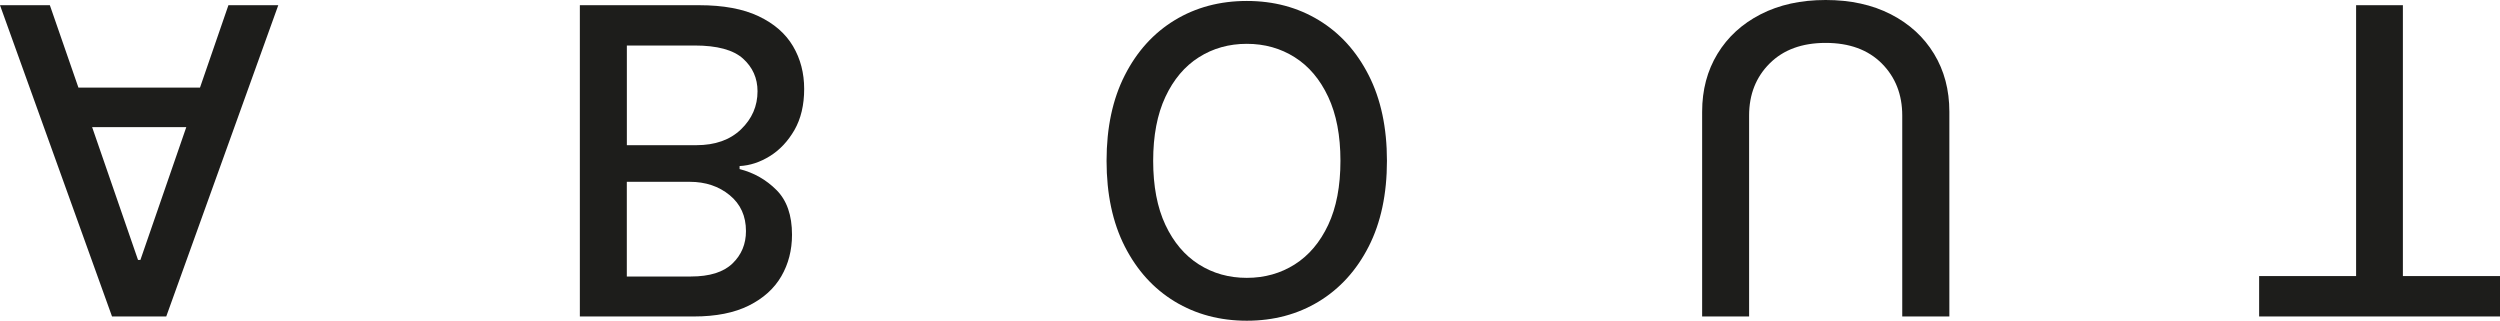 <?xml version="1.0" encoding="UTF-8"?><svg id="Ebene_1" xmlns="http://www.w3.org/2000/svg" viewBox="0 0 701 89.93"><defs><style>.cls-1{fill:#1d1d1b;}</style></defs><path class="cls-1" d="M21.99,24.56H56.08L64.05,1.46h13.98l-31.41,87.27h-15.21L0,1.46H13.98s8.01,23.1,8.01,23.1Zm16.7,48.32h.68l12.87-37.24H25.83l12.87,37.24h-.01Z"/><path class="cls-1" d="M196.05,1.46c6.76,0,12.32,1.03,16.66,3.09,4.35,2.06,7.56,4.86,9.65,8.4s3.13,7.54,3.13,12-.91,8.35-2.73,11.51c-1.82,3.15-4.11,5.59-6.88,7.31-2.77,1.72-5.6,2.65-8.5,2.79v.85c4.01,1.02,7.46,2.98,10.35,5.88,2.9,2.9,4.35,7.07,4.35,12.53,0,4.32-1,8.2-3,11.65-2,3.45-5.04,6.19-9.12,8.22s-9.21,3.05-15.41,3.05h-31.96V1.46h33.46Zm-20.28,39.25h19.47c5.28,0,9.47-1.48,12.55-4.45,3.08-2.97,4.62-6.53,4.62-10.67,0-3.66-1.36-6.72-4.07-9.16s-7.24-3.67-13.57-3.67h-19s0,27.95,0,27.95Zm0,36.82h17.98c5.23,0,9.1-1.21,11.63-3.64s3.79-5.46,3.79-9.1c0-4.2-1.52-7.56-4.56-10.06s-6.78-3.75-11.21-3.75h-17.64v26.55h.01Z"/><path class="cls-1" d="M383.79,69.11c-3.41,6.69-8.08,11.83-14,15.43-5.92,3.59-12.65,5.39-20.18,5.39s-14.3-1.8-20.22-5.39-10.59-8.74-14-15.43-5.11-14.7-5.11-24.01,1.7-17.29,5.11-23.99c3.41-6.71,8.08-11.85,14-15.45,5.92-3.59,12.66-5.39,20.22-5.39s14.25,1.8,20.18,5.39c5.92,3.59,10.59,8.74,14,15.45,3.41,6.7,5.11,14.7,5.11,23.99s-1.7,17.32-5.11,24.01Zm-11.36-41.95c-2.29-4.89-5.41-8.59-9.38-11.1-3.96-2.51-8.45-3.77-13.45-3.77s-9.48,1.26-13.44,3.77-7.09,6.21-9.38,11.1-3.43,10.87-3.43,17.94,1.14,13.09,3.43,17.96c2.29,4.87,5.41,8.56,9.38,11.08s8.44,3.77,13.44,3.77,9.48-1.26,13.45-3.77c3.96-2.51,7.09-6.21,9.38-11.08s3.43-10.86,3.43-17.96-1.14-13.05-3.43-17.94Z"/><path class="cls-1" d="M533.39,32.4c0-5.91-1.92-10.78-5.75-14.62-3.84-3.83-9.08-5.75-15.72-5.75s-11.85,1.92-15.7,5.75c-3.85,3.84-5.77,8.71-5.77,14.62v56.33h-13.17V31.33c0-6.11,1.43-11.52,4.3-16.24,2.87-4.72,6.9-8.41,12.1-11.08,5.2-2.67,11.28-4.01,18.24-4.01s13.08,1.34,18.28,4.01c5.2,2.67,9.23,6.36,12.1,11.08s4.3,10.13,4.3,16.24v57.4h-13.21V32.4Z"/><path class="cls-1" d="M660.65,77.4V1.46h13.12V77.4h27.23v11.33h-67.54v-11.33h27.19Z"/></svg>